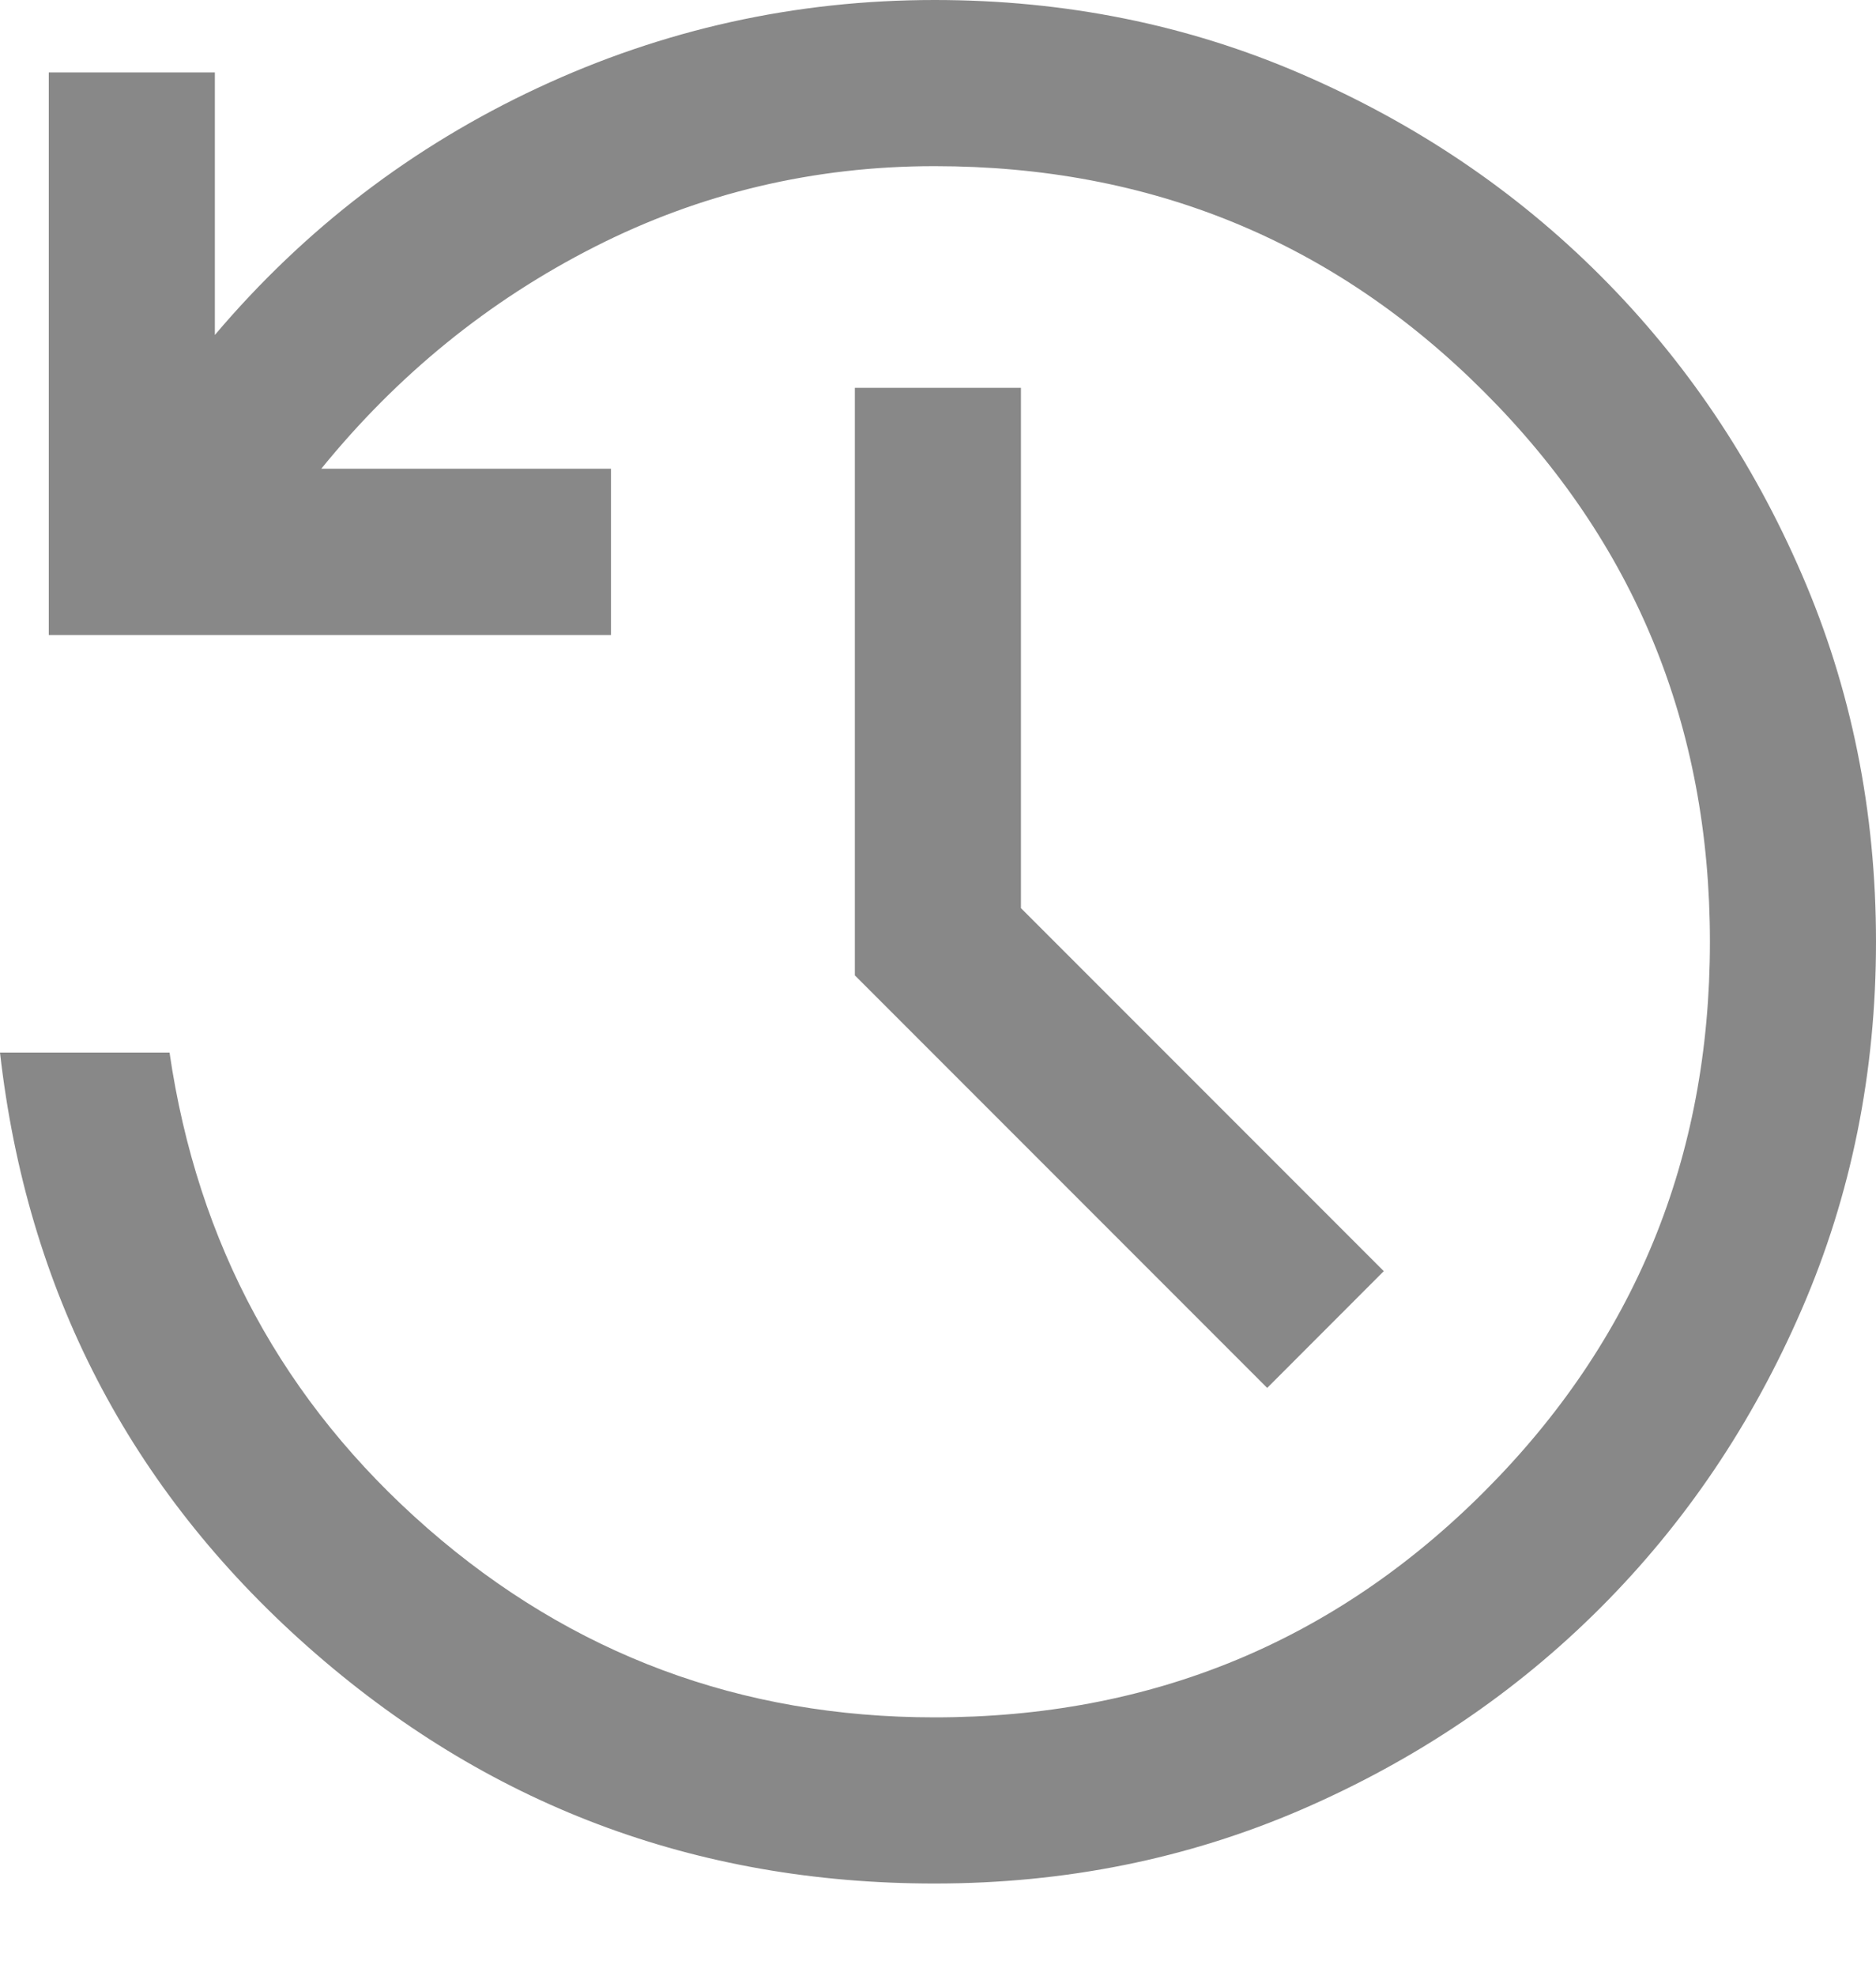 <svg width="19" height="20" viewBox="0 0 19 20" fill="none" xmlns="http://www.w3.org/2000/svg">
<path d="M9.466 19.067C7.038 19.067 4.921 18.268 3.116 16.669C1.312 15.07 0.273 13.065 0 10.655H1.717C2 12.592 2.872 14.198 4.332 15.473C5.792 16.747 7.504 17.385 9.466 17.385C11.654 17.385 13.509 16.623 15.032 15.1C16.556 13.576 17.318 11.721 17.318 9.534C17.318 7.346 16.556 5.491 15.032 3.968C13.509 2.444 11.654 1.682 9.466 1.682C8.241 1.682 7.093 1.955 6.022 2.499C4.951 3.043 4.028 3.792 3.254 4.745H6.188V6.428H0.494V0.733H2.176V3.391C3.086 2.317 4.176 1.483 5.446 0.89C6.716 0.297 8.056 0 9.466 0C10.789 0 12.029 0.25 13.185 0.751C14.341 1.251 15.349 1.931 16.209 2.791C17.069 3.651 17.749 4.659 18.249 5.815C18.75 6.971 19 8.211 19 9.534C19 10.856 18.75 12.096 18.249 13.252C17.749 14.408 17.069 15.416 16.209 16.276C15.349 17.136 14.341 17.816 13.185 18.317C12.029 18.817 10.789 19.067 9.466 19.067ZM12.834 14.05L8.658 9.874V3.926H10.34V9.193L14.015 12.868L12.834 14.05Z" fill="#888888"/>
</svg>
